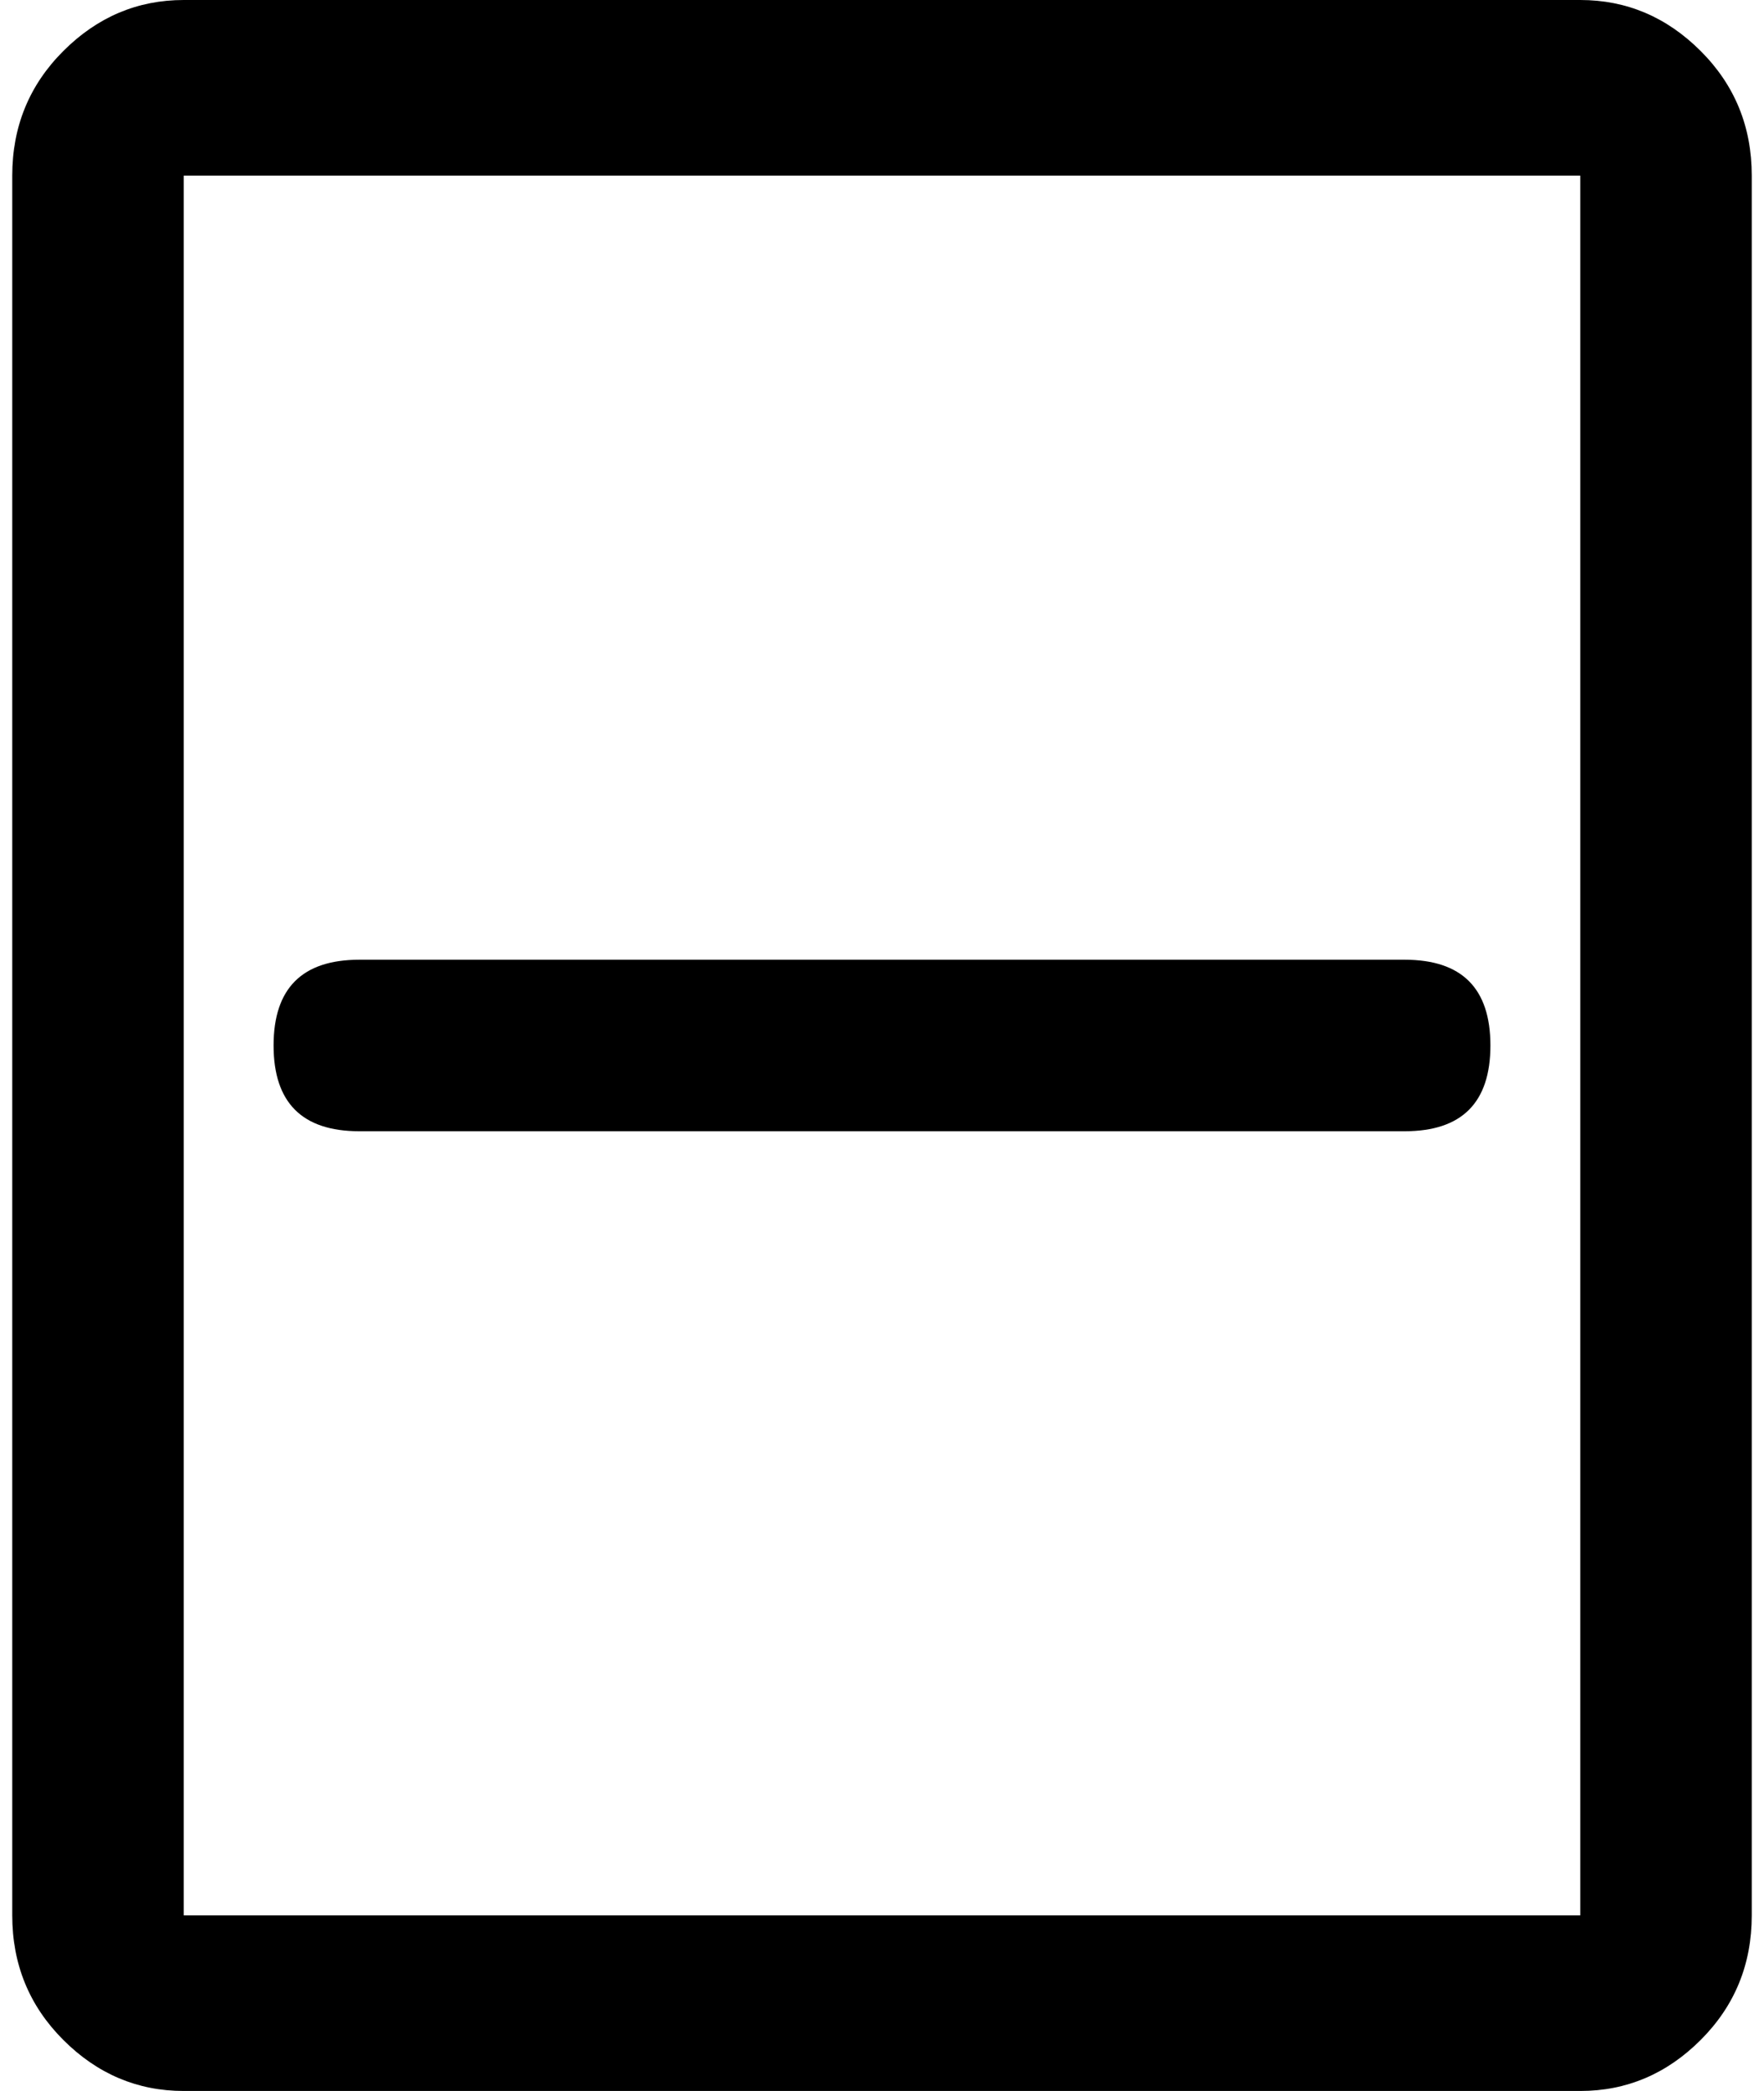 <svg xmlns="http://www.w3.org/2000/svg" xmlns:xlink="http://www.w3.org/1999/xlink" width="432" height="512" viewBox="0 0 432 512"><path fill="currentColor" d="M45 0Q28 0 15.5 12.5T3 43v426q0 18 12.5 30.5T45 512h342q17 0 29.5-12.5T429 469V43q0-18-12.5-30.5T387 0zm342 469H45V43h342zM88 277h256q21 0 21-21t-21-21H88q-21 0-21 21t21 21"/></svg>